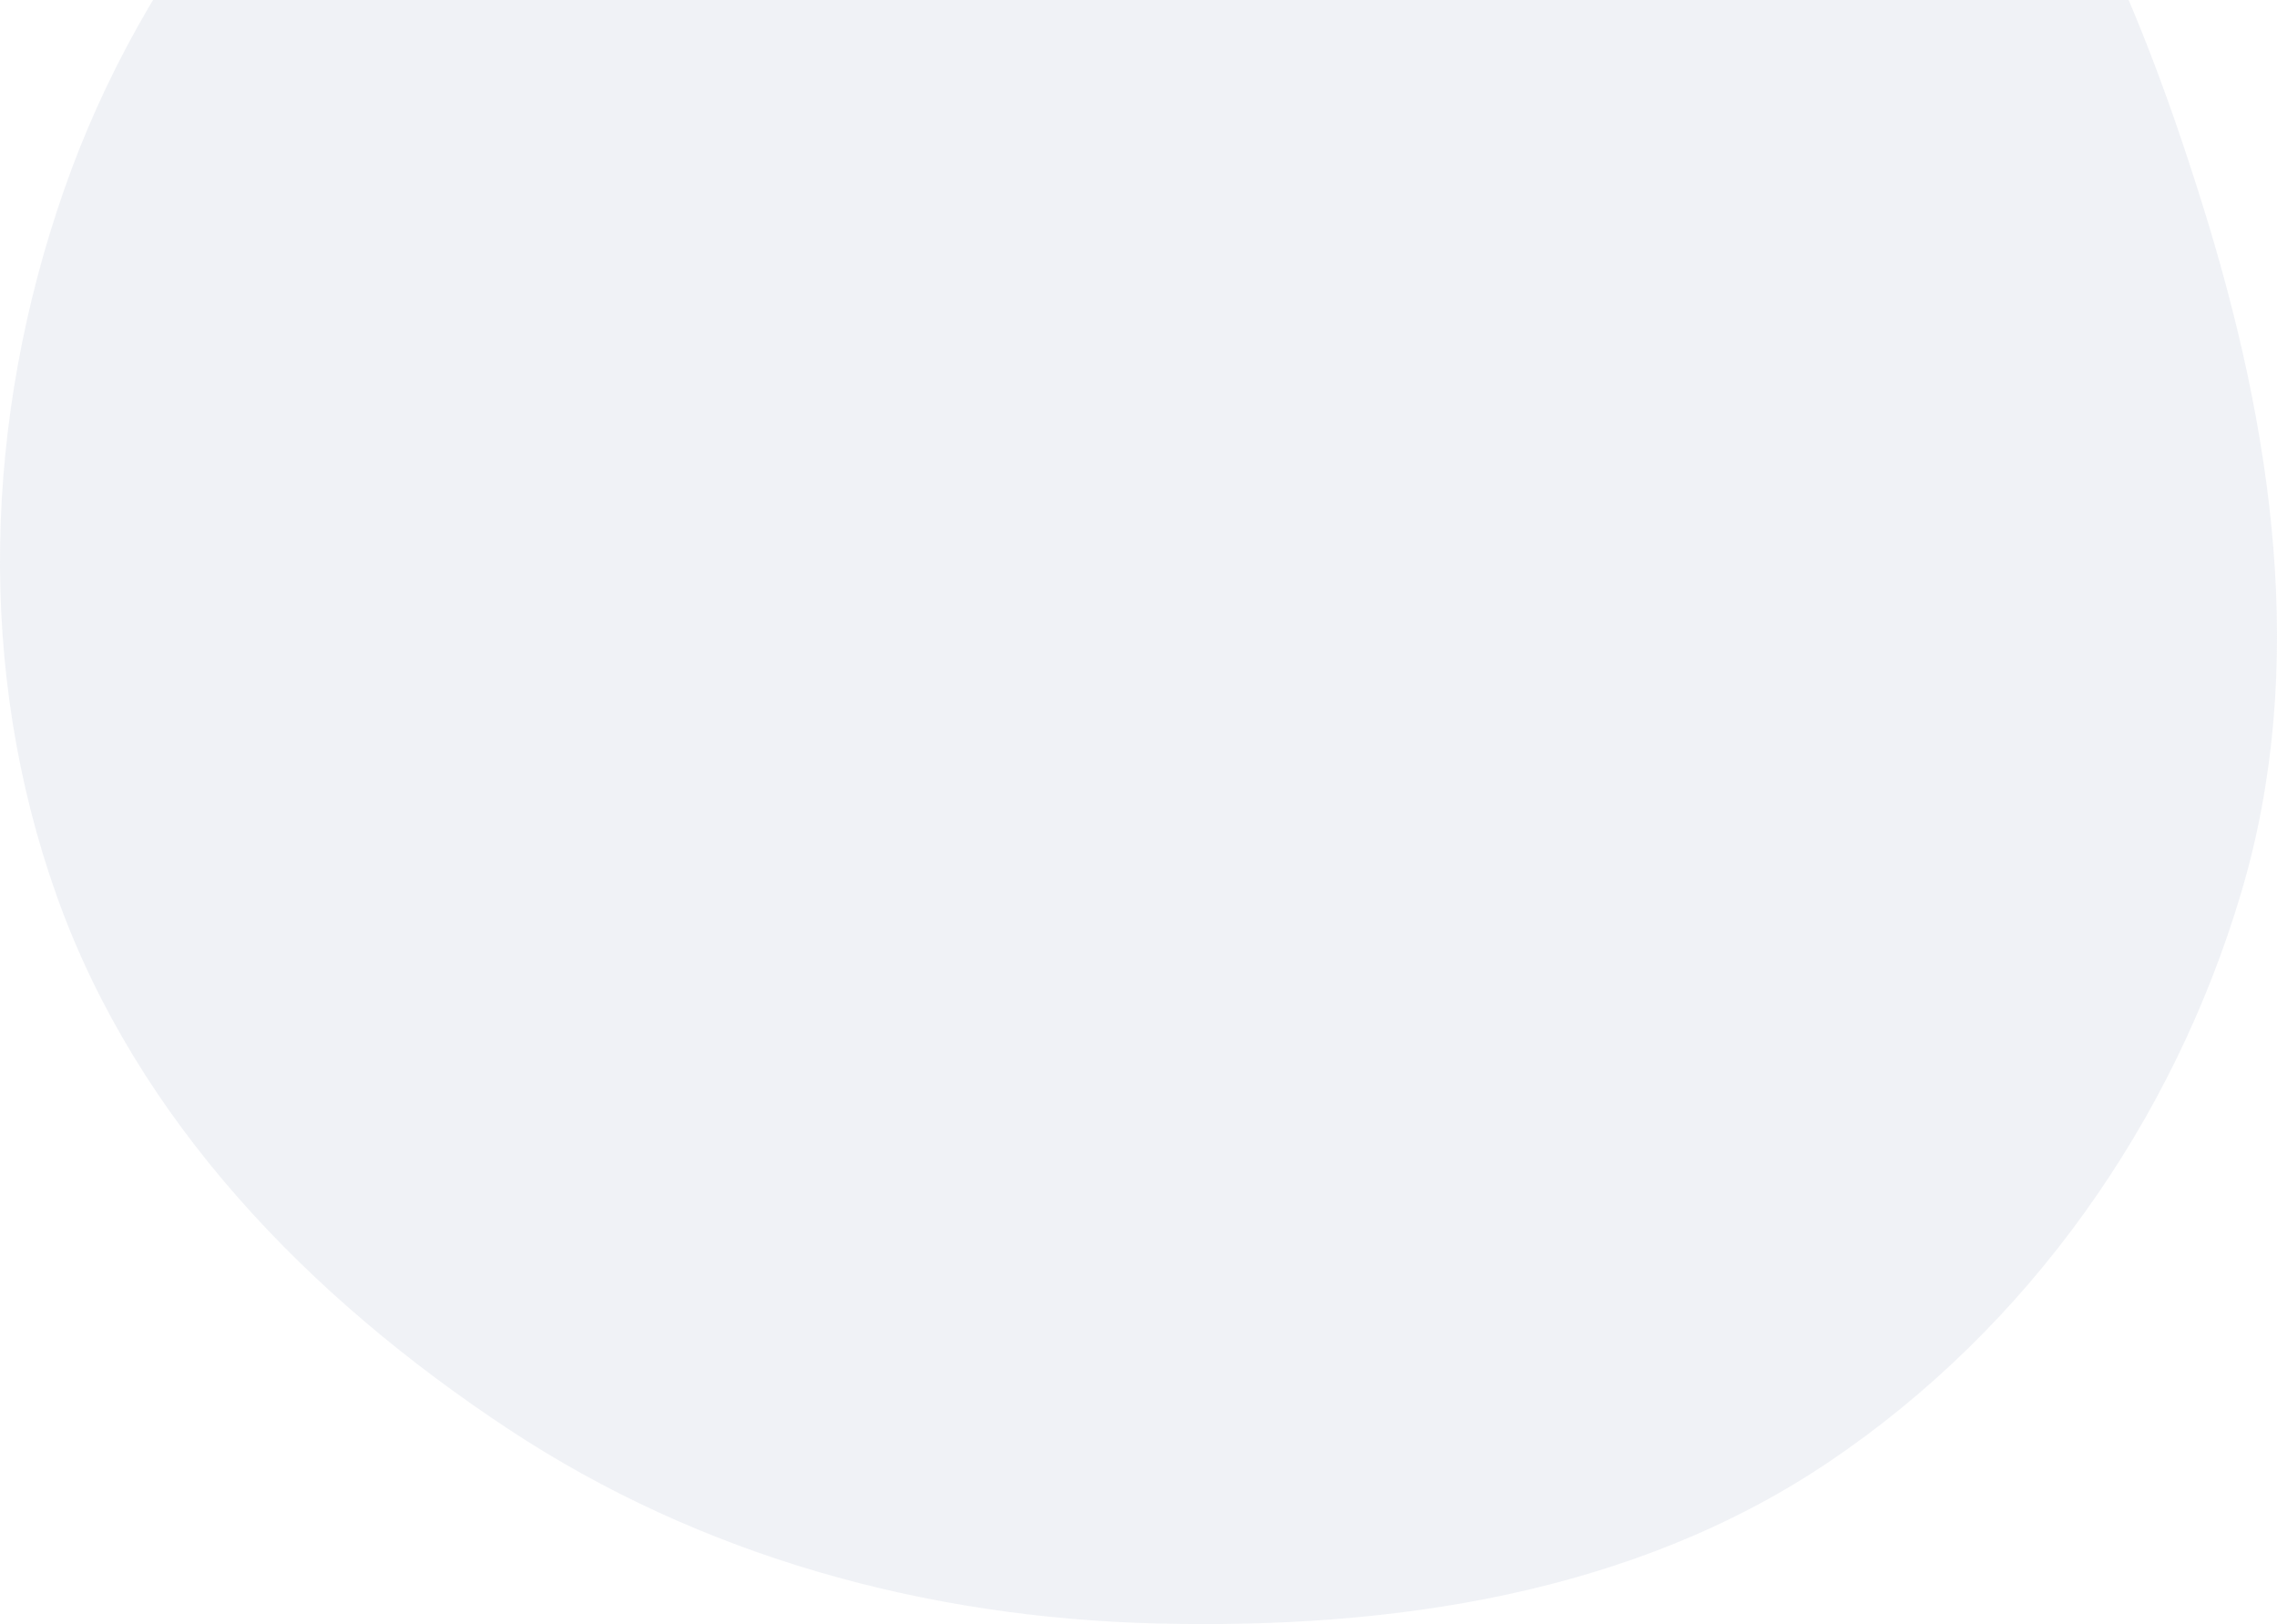 <svg width="272" height="194" fill="none" xmlns="http://www.w3.org/2000/svg"><path opacity=".25" fill-rule="evenodd" clip-rule="evenodd" d="M138.144-65.912c28.646-.683 58.466 2.312 81.634 19.065 23.158 16.745 34.832 44.116 43.324 71.293 8.392 26.857 12.642 55.2 4.627 82.17-8.16 27.459-25.407 51.943-49.258 68.013-23.371 15.747-52.097 20.003-80.327 19.298-27.634-.691-54.426-8.033-77.444-23.24-23.786-15.715-44.288-36.778-53.867-63.514-9.748-27.206-8.704-57.23.828-84.51 9.401-26.905 27.981-49.614 51.65-65.68 23.172-15.73 50.777-22.225 78.833-22.895z" fill="#C5CDDC"/></svg>